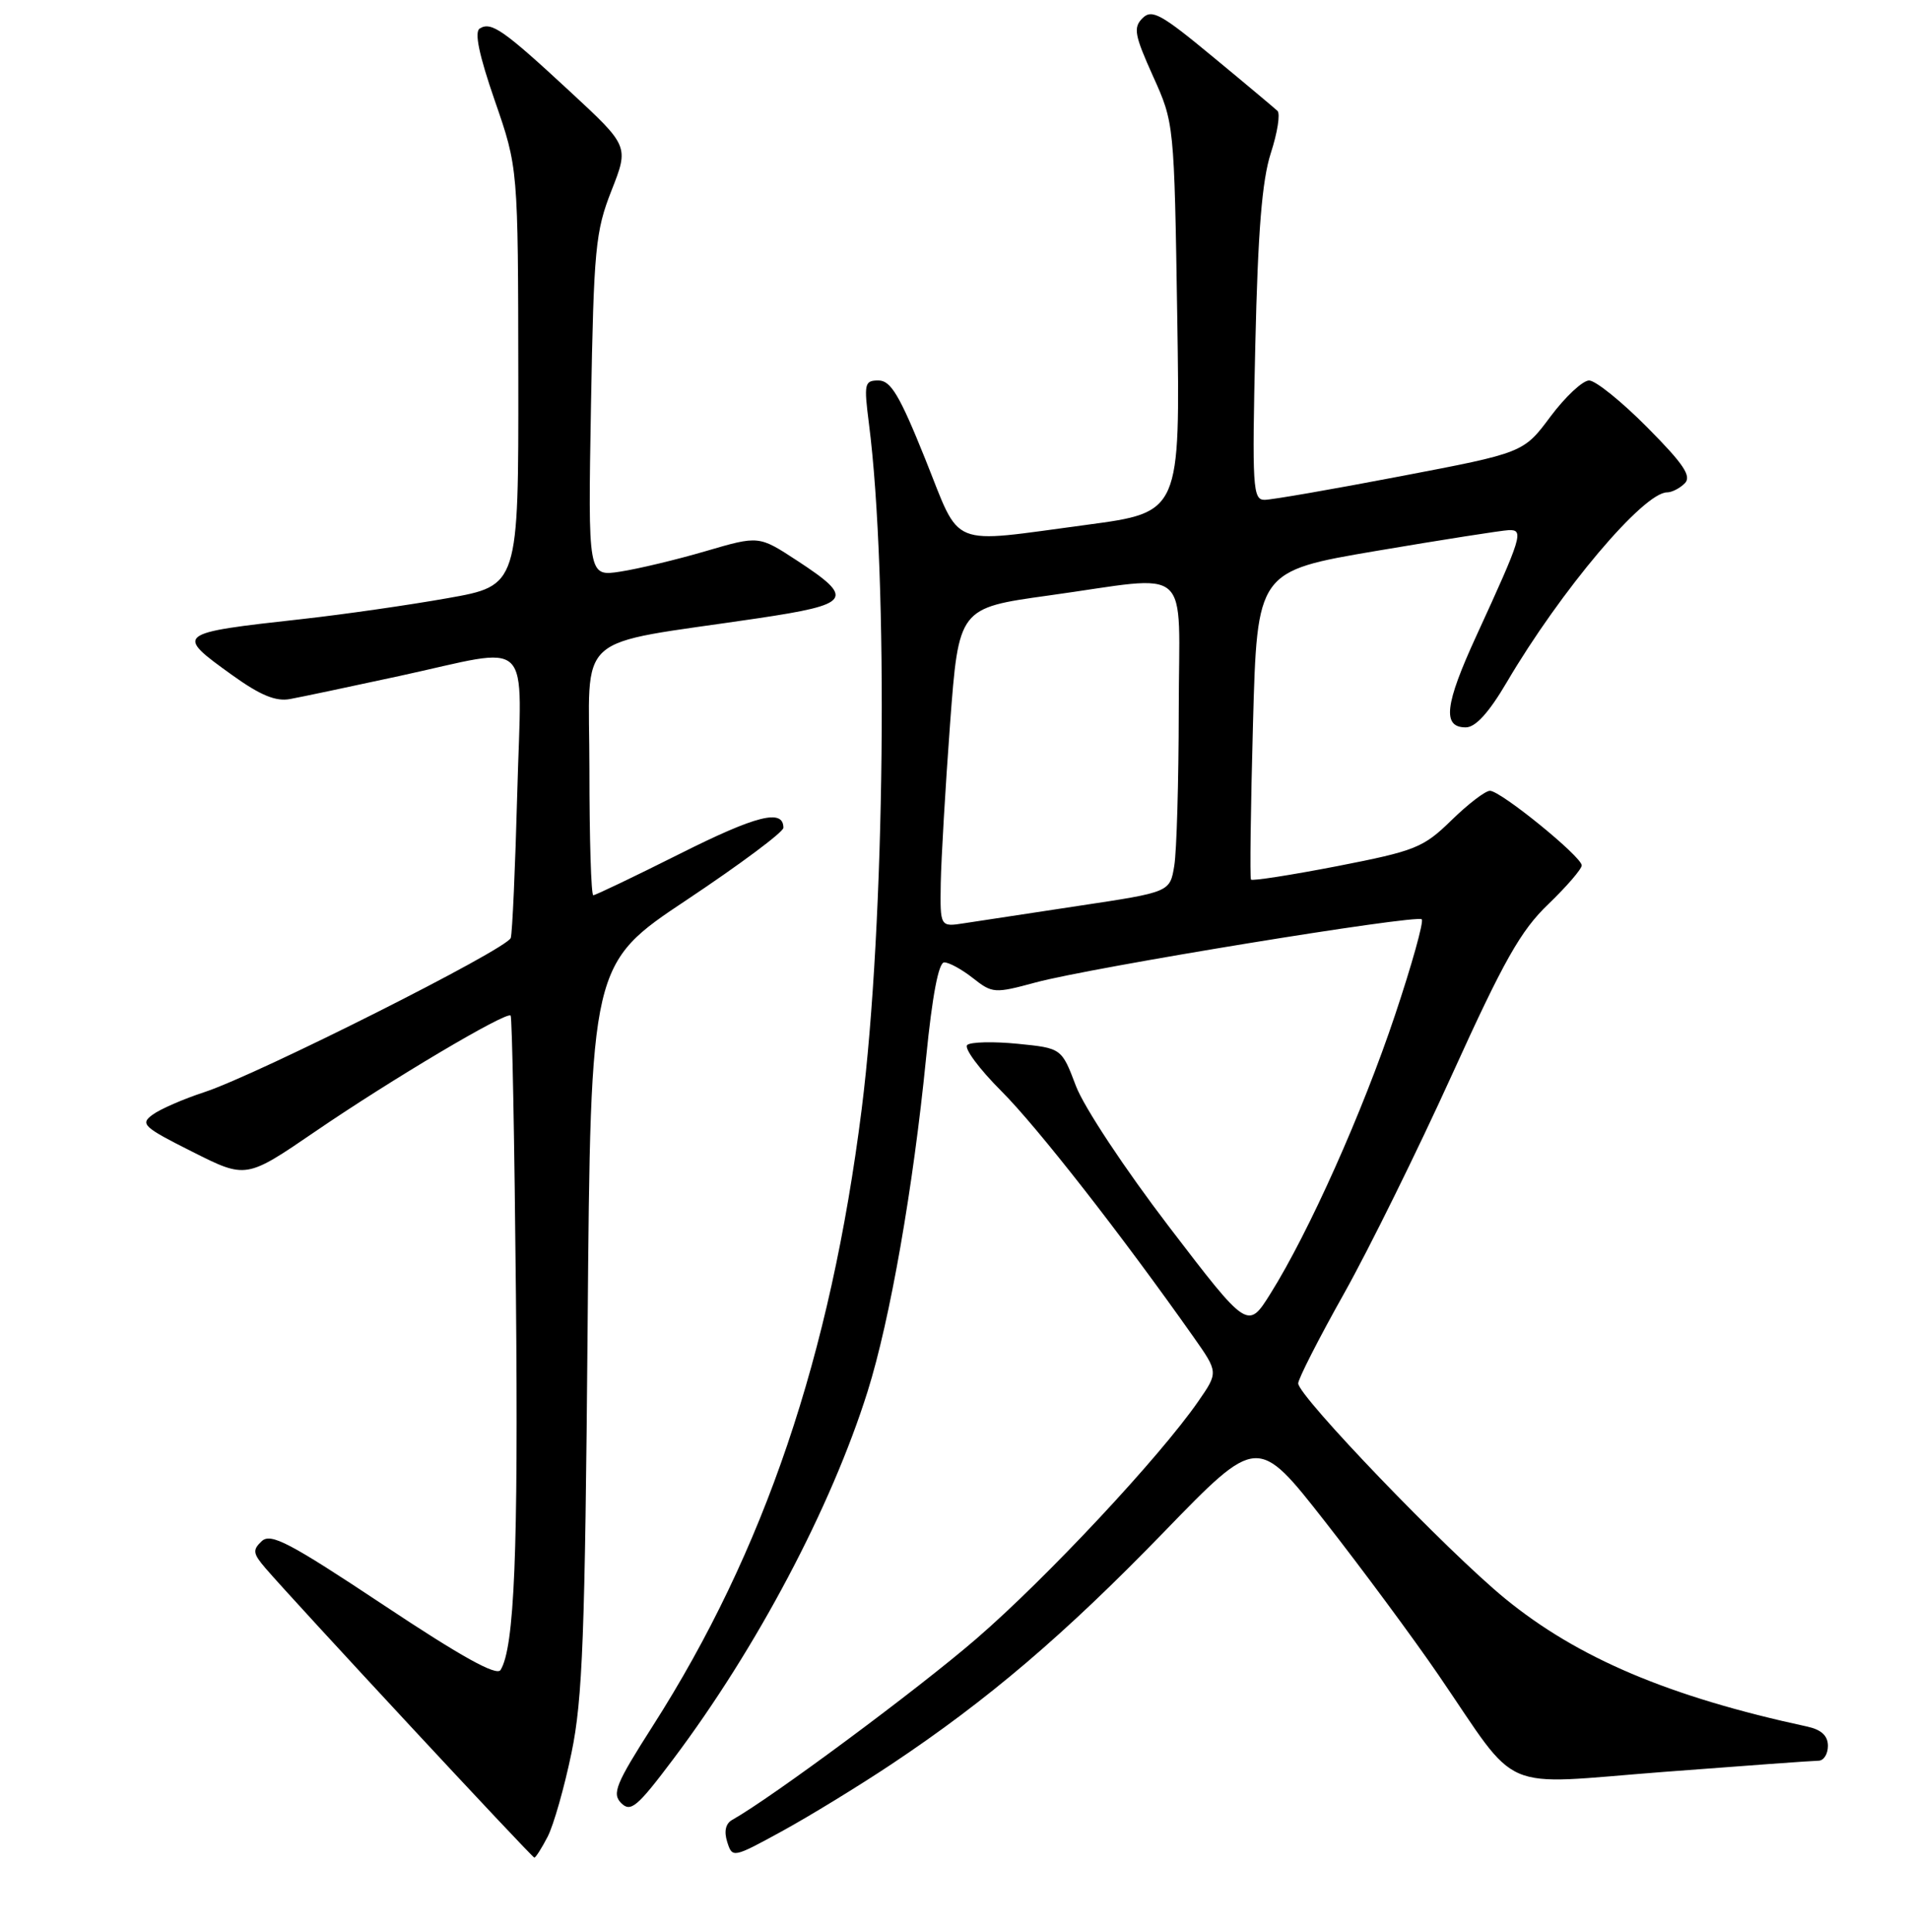 <?xml version="1.0" encoding="UTF-8" standalone="no"?>
<!DOCTYPE svg PUBLIC "-//W3C//DTD SVG 1.1//EN" "http://www.w3.org/Graphics/SVG/1.1/DTD/svg11.dtd" >
<svg xmlns="http://www.w3.org/2000/svg" xmlns:xlink="http://www.w3.org/1999/xlink" version="1.1" viewBox="0 0 256 259">
 <g >
 <path fill="currentColor"
d=" M 73.40 246.20 C 74.20 244.65 75.64 239.59 76.60 234.95 C 78.09 227.76 78.41 219.23 78.76 177.85 C 79.16 129.20 79.16 129.20 92.08 120.60 C 99.19 115.86 105.00 111.53 105.00 110.96 C 105.00 108.38 101.41 109.28 91.13 114.44 C 85.03 117.50 79.80 120.00 79.52 120.00 C 79.23 120.00 79.00 112.41 79.00 103.14 C 79.00 84.34 76.47 86.61 101.50 82.89 C 114.13 81.01 114.65 80.26 106.84 75.15 C 101.71 71.79 101.71 71.79 94.61 73.87 C 90.70 75.02 85.54 76.25 83.15 76.62 C 78.81 77.29 78.81 77.29 79.21 54.39 C 79.59 33.30 79.80 31.03 81.96 25.54 C 84.30 19.59 84.30 19.59 76.40 12.27 C 67.46 3.99 65.84 2.86 64.30 3.82 C 63.56 4.28 64.20 7.37 66.32 13.50 C 69.44 22.50 69.44 22.50 69.47 50.50 C 69.50 78.50 69.50 78.50 60.00 80.18 C 54.77 81.11 46.00 82.37 40.50 82.98 C 23.48 84.87 23.39 84.94 31.13 90.50 C 34.89 93.20 36.97 94.06 38.88 93.70 C 40.32 93.44 46.90 92.05 53.50 90.62 C 71.76 86.66 69.90 84.81 69.33 106.25 C 69.06 116.29 68.67 125.05 68.46 125.72 C 68.00 127.21 34.55 144.04 27.40 146.39 C 24.59 147.31 21.46 148.67 20.45 149.42 C 18.75 150.66 19.20 151.08 25.79 154.39 C 32.98 158.01 32.98 158.01 42.24 151.68 C 52.39 144.73 67.88 135.54 68.44 136.13 C 68.64 136.33 68.96 153.15 69.15 173.50 C 69.48 207.93 68.95 220.85 67.09 223.85 C 66.57 224.70 61.86 222.09 51.42 215.15 C 38.74 206.73 36.28 205.44 35.07 206.59 C 33.83 207.76 33.90 208.24 35.57 210.19 C 39.42 214.68 71.30 249.00 71.62 249.00 C 71.80 249.00 72.60 247.74 73.40 246.20 Z  M 119.50 236.47 C 132.40 227.87 142.68 219.11 156.03 205.33 C 168.55 192.41 168.55 192.41 177.59 203.95 C 182.56 210.30 189.40 219.55 192.79 224.50 C 203.86 240.68 200.52 239.24 223.00 237.51 C 233.72 236.69 243.06 236.01 243.75 236.01 C 244.44 236.00 245.00 235.11 245.00 234.02 C 245.00 232.67 244.12 231.85 242.25 231.44 C 223.72 227.44 211.47 222.25 201.72 214.27 C 194.04 207.99 174.00 187.14 174.00 185.43 C 174.00 184.84 176.75 179.43 180.12 173.43 C 183.49 167.42 190.02 154.18 194.64 144.00 C 201.56 128.75 203.82 124.74 207.52 121.20 C 209.98 118.83 212.00 116.49 212.00 116.00 C 212.00 114.83 201.14 106.00 199.70 106.00 C 199.08 106.00 196.76 107.78 194.54 109.95 C 190.77 113.63 189.73 114.05 179.23 116.10 C 173.03 117.30 167.83 118.11 167.67 117.90 C 167.51 117.68 167.63 108.29 167.94 97.03 C 168.50 76.56 168.50 76.56 184.50 73.84 C 193.30 72.35 201.28 71.10 202.23 71.06 C 204.28 70.99 203.99 71.92 197.87 85.25 C 193.63 94.48 193.29 97.50 196.46 97.50 C 197.76 97.50 199.55 95.54 201.95 91.46 C 209.19 79.14 220.29 66.00 223.44 66.00 C 224.08 66.00 225.15 65.45 225.81 64.79 C 226.76 63.84 225.67 62.21 220.79 57.29 C 217.36 53.83 213.85 51.00 212.99 51.00 C 212.13 51.00 209.80 53.18 207.81 55.84 C 204.20 60.69 204.20 60.69 187.70 63.84 C 178.62 65.58 170.43 67.00 169.49 67.00 C 167.91 67.00 167.81 65.36 168.25 46.25 C 168.60 30.99 169.15 24.18 170.33 20.52 C 171.22 17.78 171.62 15.24 171.22 14.86 C 170.82 14.49 166.92 11.21 162.53 7.59 C 155.60 1.85 154.38 1.19 153.13 2.44 C 151.87 3.70 152.06 4.70 154.53 10.19 C 157.38 16.50 157.38 16.50 157.79 42.59 C 158.19 68.67 158.19 68.67 145.71 70.34 C 126.85 72.85 128.90 73.68 124.00 61.50 C 120.59 53.01 119.39 51.00 117.75 51.00 C 115.86 51.00 115.78 51.40 116.46 56.75 C 119.12 77.46 118.63 123.82 115.49 148.69 C 111.32 181.74 102.45 207.93 87.48 231.37 C 82.53 239.12 82.00 240.42 83.26 241.69 C 84.53 242.96 85.41 242.22 90.22 235.82 C 101.44 220.90 111.42 202.02 116.29 186.50 C 119.30 176.92 122.40 159.20 124.13 141.75 C 124.96 133.42 125.80 129.00 126.56 129.00 C 127.21 129.00 128.94 129.95 130.42 131.12 C 133.01 133.16 133.31 133.18 138.81 131.69 C 146.26 129.68 189.88 122.55 190.56 123.23 C 190.85 123.52 189.24 129.31 186.97 136.08 C 182.64 149.05 175.43 165.18 170.30 173.37 C 167.25 178.25 167.25 178.25 156.69 164.44 C 150.79 156.72 145.28 148.40 144.21 145.57 C 142.29 140.50 142.29 140.50 136.39 139.91 C 133.15 139.59 130.11 139.66 129.64 140.07 C 129.17 140.48 131.23 143.27 134.22 146.26 C 139.05 151.09 150.34 165.55 159.98 179.23 C 163.30 183.95 163.30 183.95 160.60 187.85 C 155.41 195.34 140.25 211.56 130.83 219.69 C 122.98 226.47 103.40 240.99 98.14 243.94 C 97.25 244.44 97.02 245.48 97.47 246.90 C 98.16 249.07 98.23 249.06 104.83 245.45 C 108.50 243.44 115.10 239.40 119.50 236.47 Z  M 126.09 118.38 C 126.15 115.15 126.71 105.53 127.34 97.00 C 128.50 81.50 128.50 81.50 140.50 79.83 C 160.16 77.11 158.00 75.21 157.99 95.25 C 157.98 104.74 157.71 114.09 157.39 116.04 C 156.81 119.58 156.81 119.58 144.65 121.41 C 137.97 122.42 131.04 123.47 129.25 123.75 C 126.00 124.26 126.00 124.26 126.09 118.38 Z "/>
</g>
</svg>